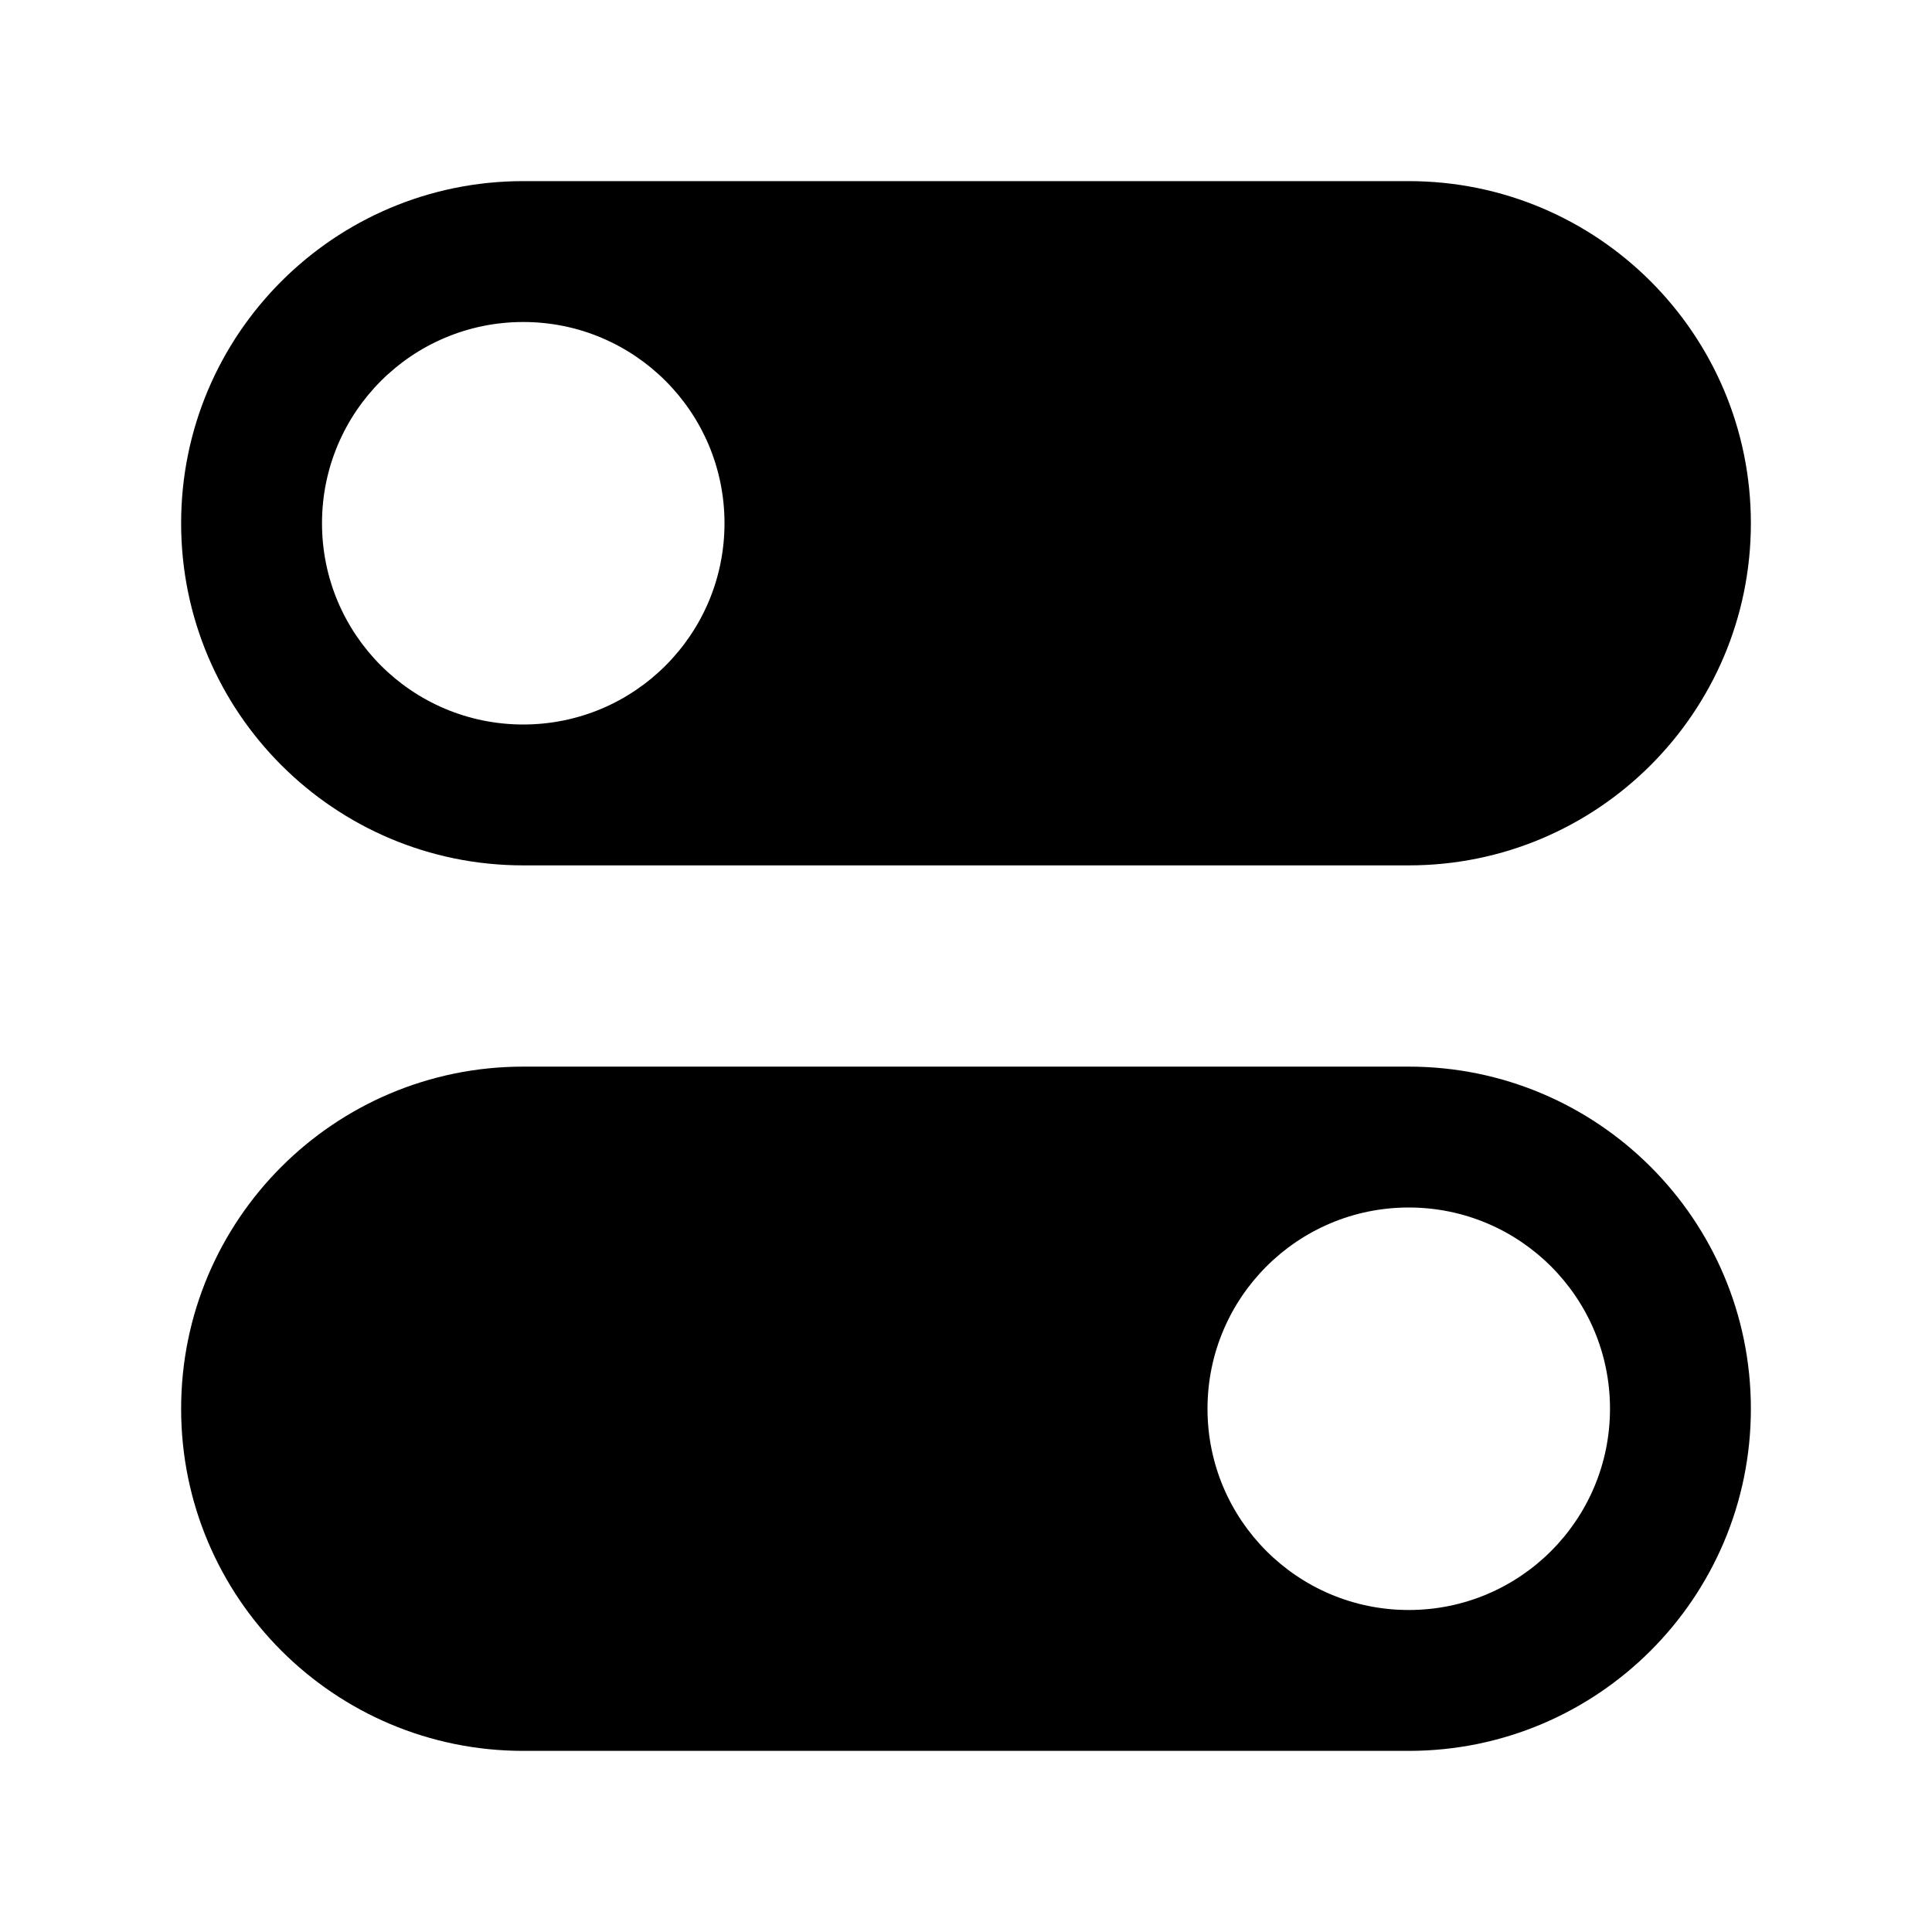 <svg width="24" height="24" viewBox="0 0 24 24" xmlns="http://www.w3.org/2000/svg">
    <path fill-rule="evenodd" clip-rule="evenodd" d="M6.5 2.25C4.153 2.25 2.25 4.153 2.25 6.5C2.25 8.847 4.153 10.75 6.5 10.75L17.5 10.75C19.847 10.75 21.75 8.847 21.75 6.5C21.75 4.153 19.847 2.25 17.5 2.25L6.5 2.25ZM6.5 9C7.881 9 9 7.881 9 6.5C9 5.119 7.881 4 6.5 4C5.119 4 4 5.119 4 6.5C4 7.881 5.119 9 6.5 9Z"/>
    <path fill-rule="evenodd" clip-rule="evenodd" d="M6.5 13.25C4.153 13.25 2.25 15.153 2.25 17.5C2.25 19.847 4.153 21.75 6.5 21.75L17.5 21.75C19.847 21.75 21.75 19.847 21.75 17.5C21.75 15.153 19.847 13.25 17.5 13.25L6.5 13.25ZM17.5 20C18.881 20 20 18.881 20 17.5C20 16.119 18.881 15 17.5 15C16.119 15 15 16.119 15 17.5C15 18.881 16.119 20 17.5 20Z"/>
</svg>
